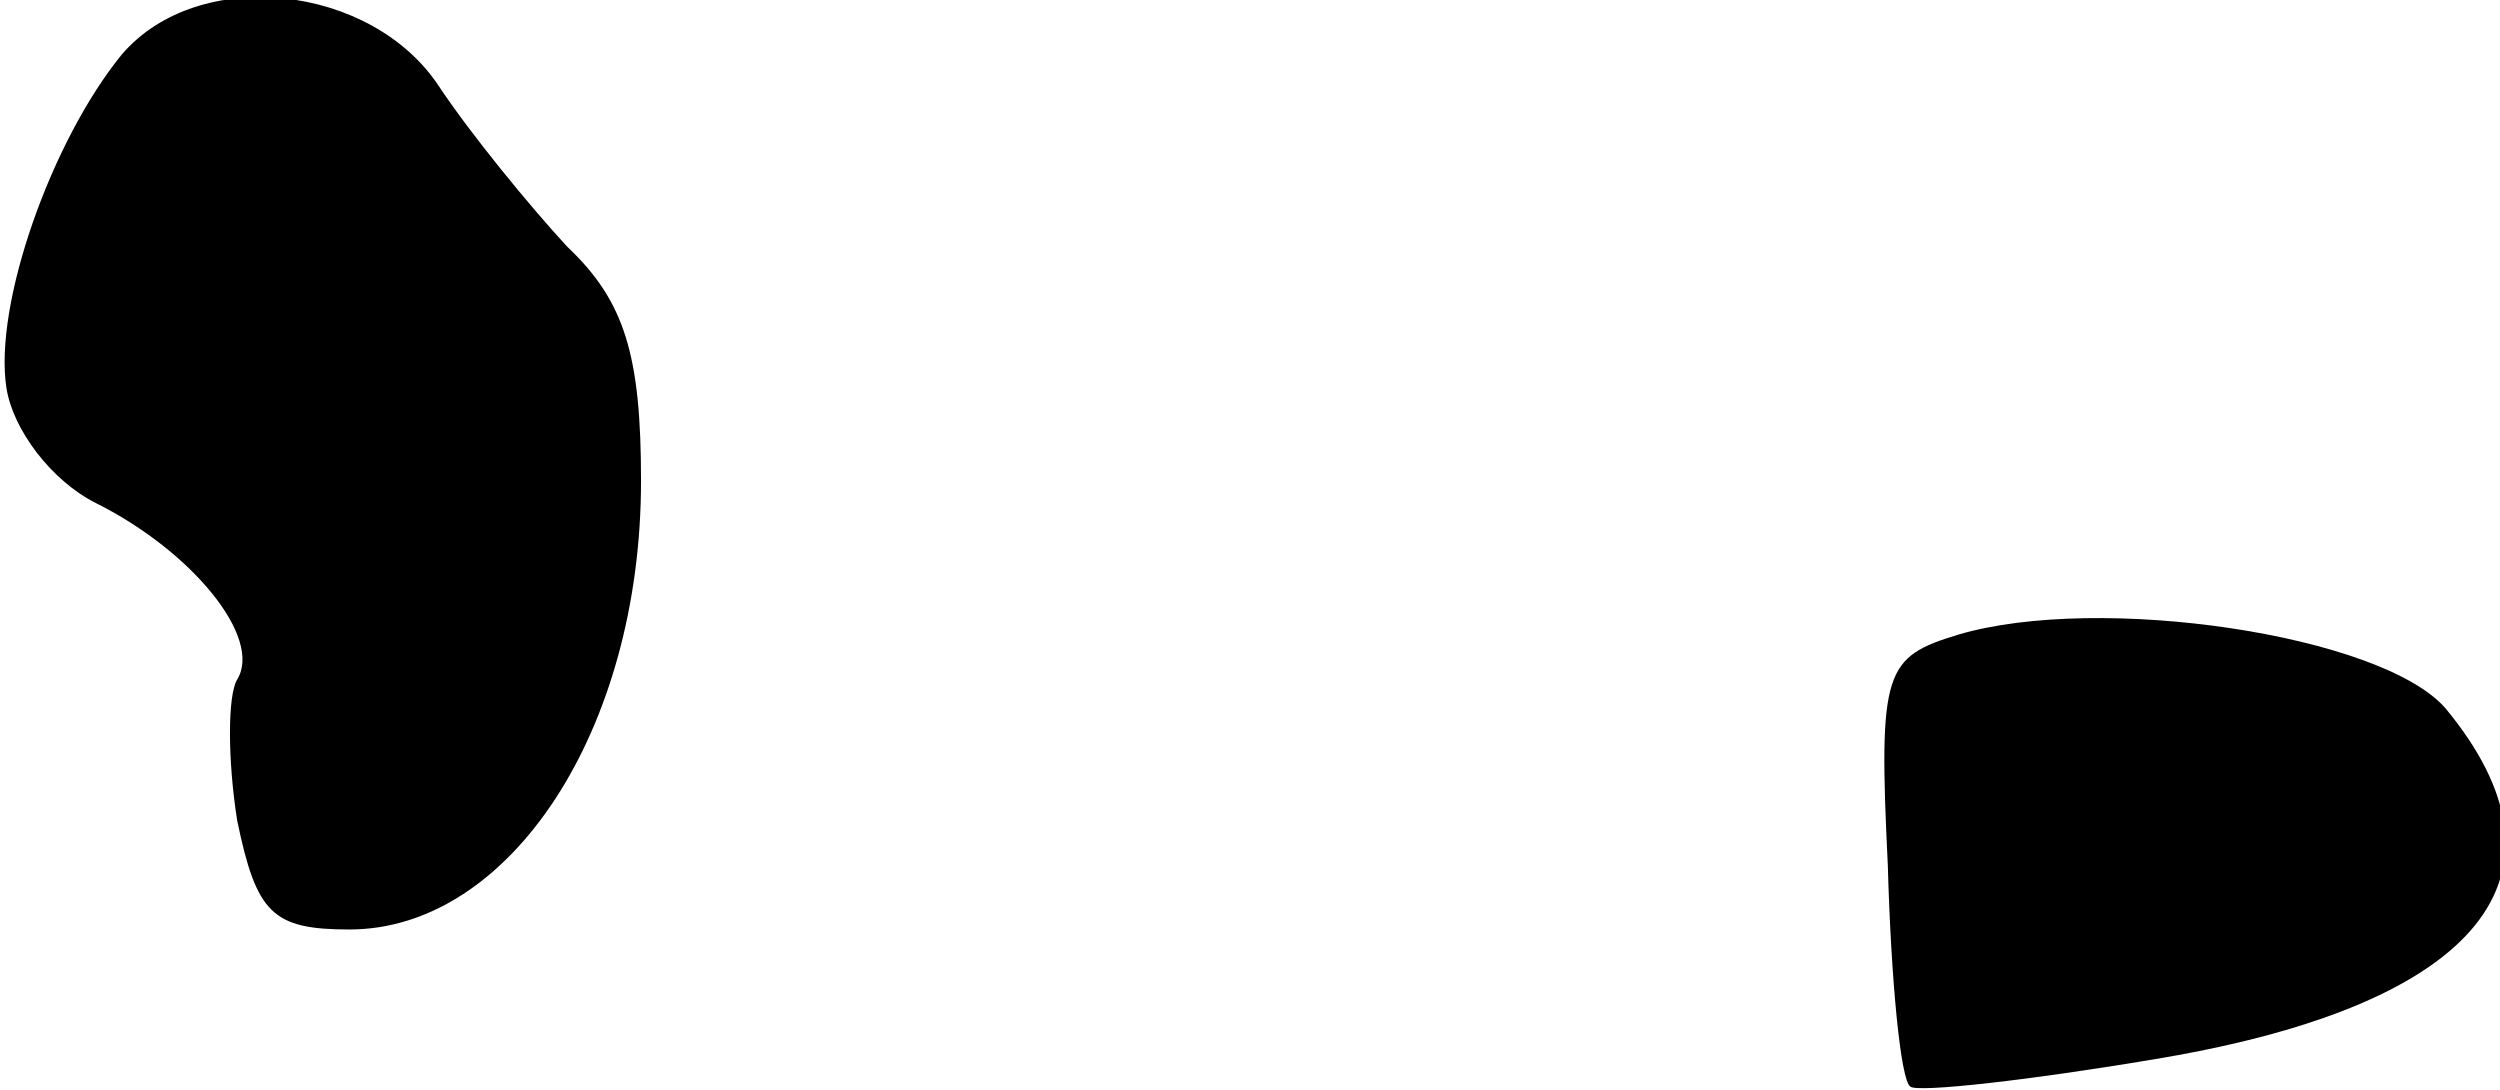 <?xml version="1.0" standalone="no"?>
<!DOCTYPE svg PUBLIC "-//W3C//DTD SVG 20010904//EN"
 "http://www.w3.org/TR/2001/REC-SVG-20010904/DTD/svg10.dtd">
<svg version="1.0" xmlns="http://www.w3.org/2000/svg"
 width="78pt" height="34pt" viewBox="0 0 78 34"
 preserveAspectRatio="xMidYMid meet">
<g transform="translate(0,34) scale(0.1,-0.1)"
fill="#000000" stroke="none">
<path fill="#000000" stroke="none" d="M38 323 c-22 -27 -40 -78 -36 -104 2
-13 14 -29 28 -36 30 -15 52 -42 44 -55 -3 -5 -3 -25 0 -44 6 -29 11 -34 35
-34 50 0 91 62 91 140 0 39 -5 56 -23 73 -12 13 -30 35 -40 50 -21 32 -75 38
-99 10z"/>
<path fill="#000000" stroke="none" d="M611 142 c-23 -7 -25 -11 -22 -72 1
-36 4 -67 7 -69 2 -2 38 2 79 9 99 17 131 57 88 109 -20 23 -108 36 -152 23z"/>
</g>
</svg>
